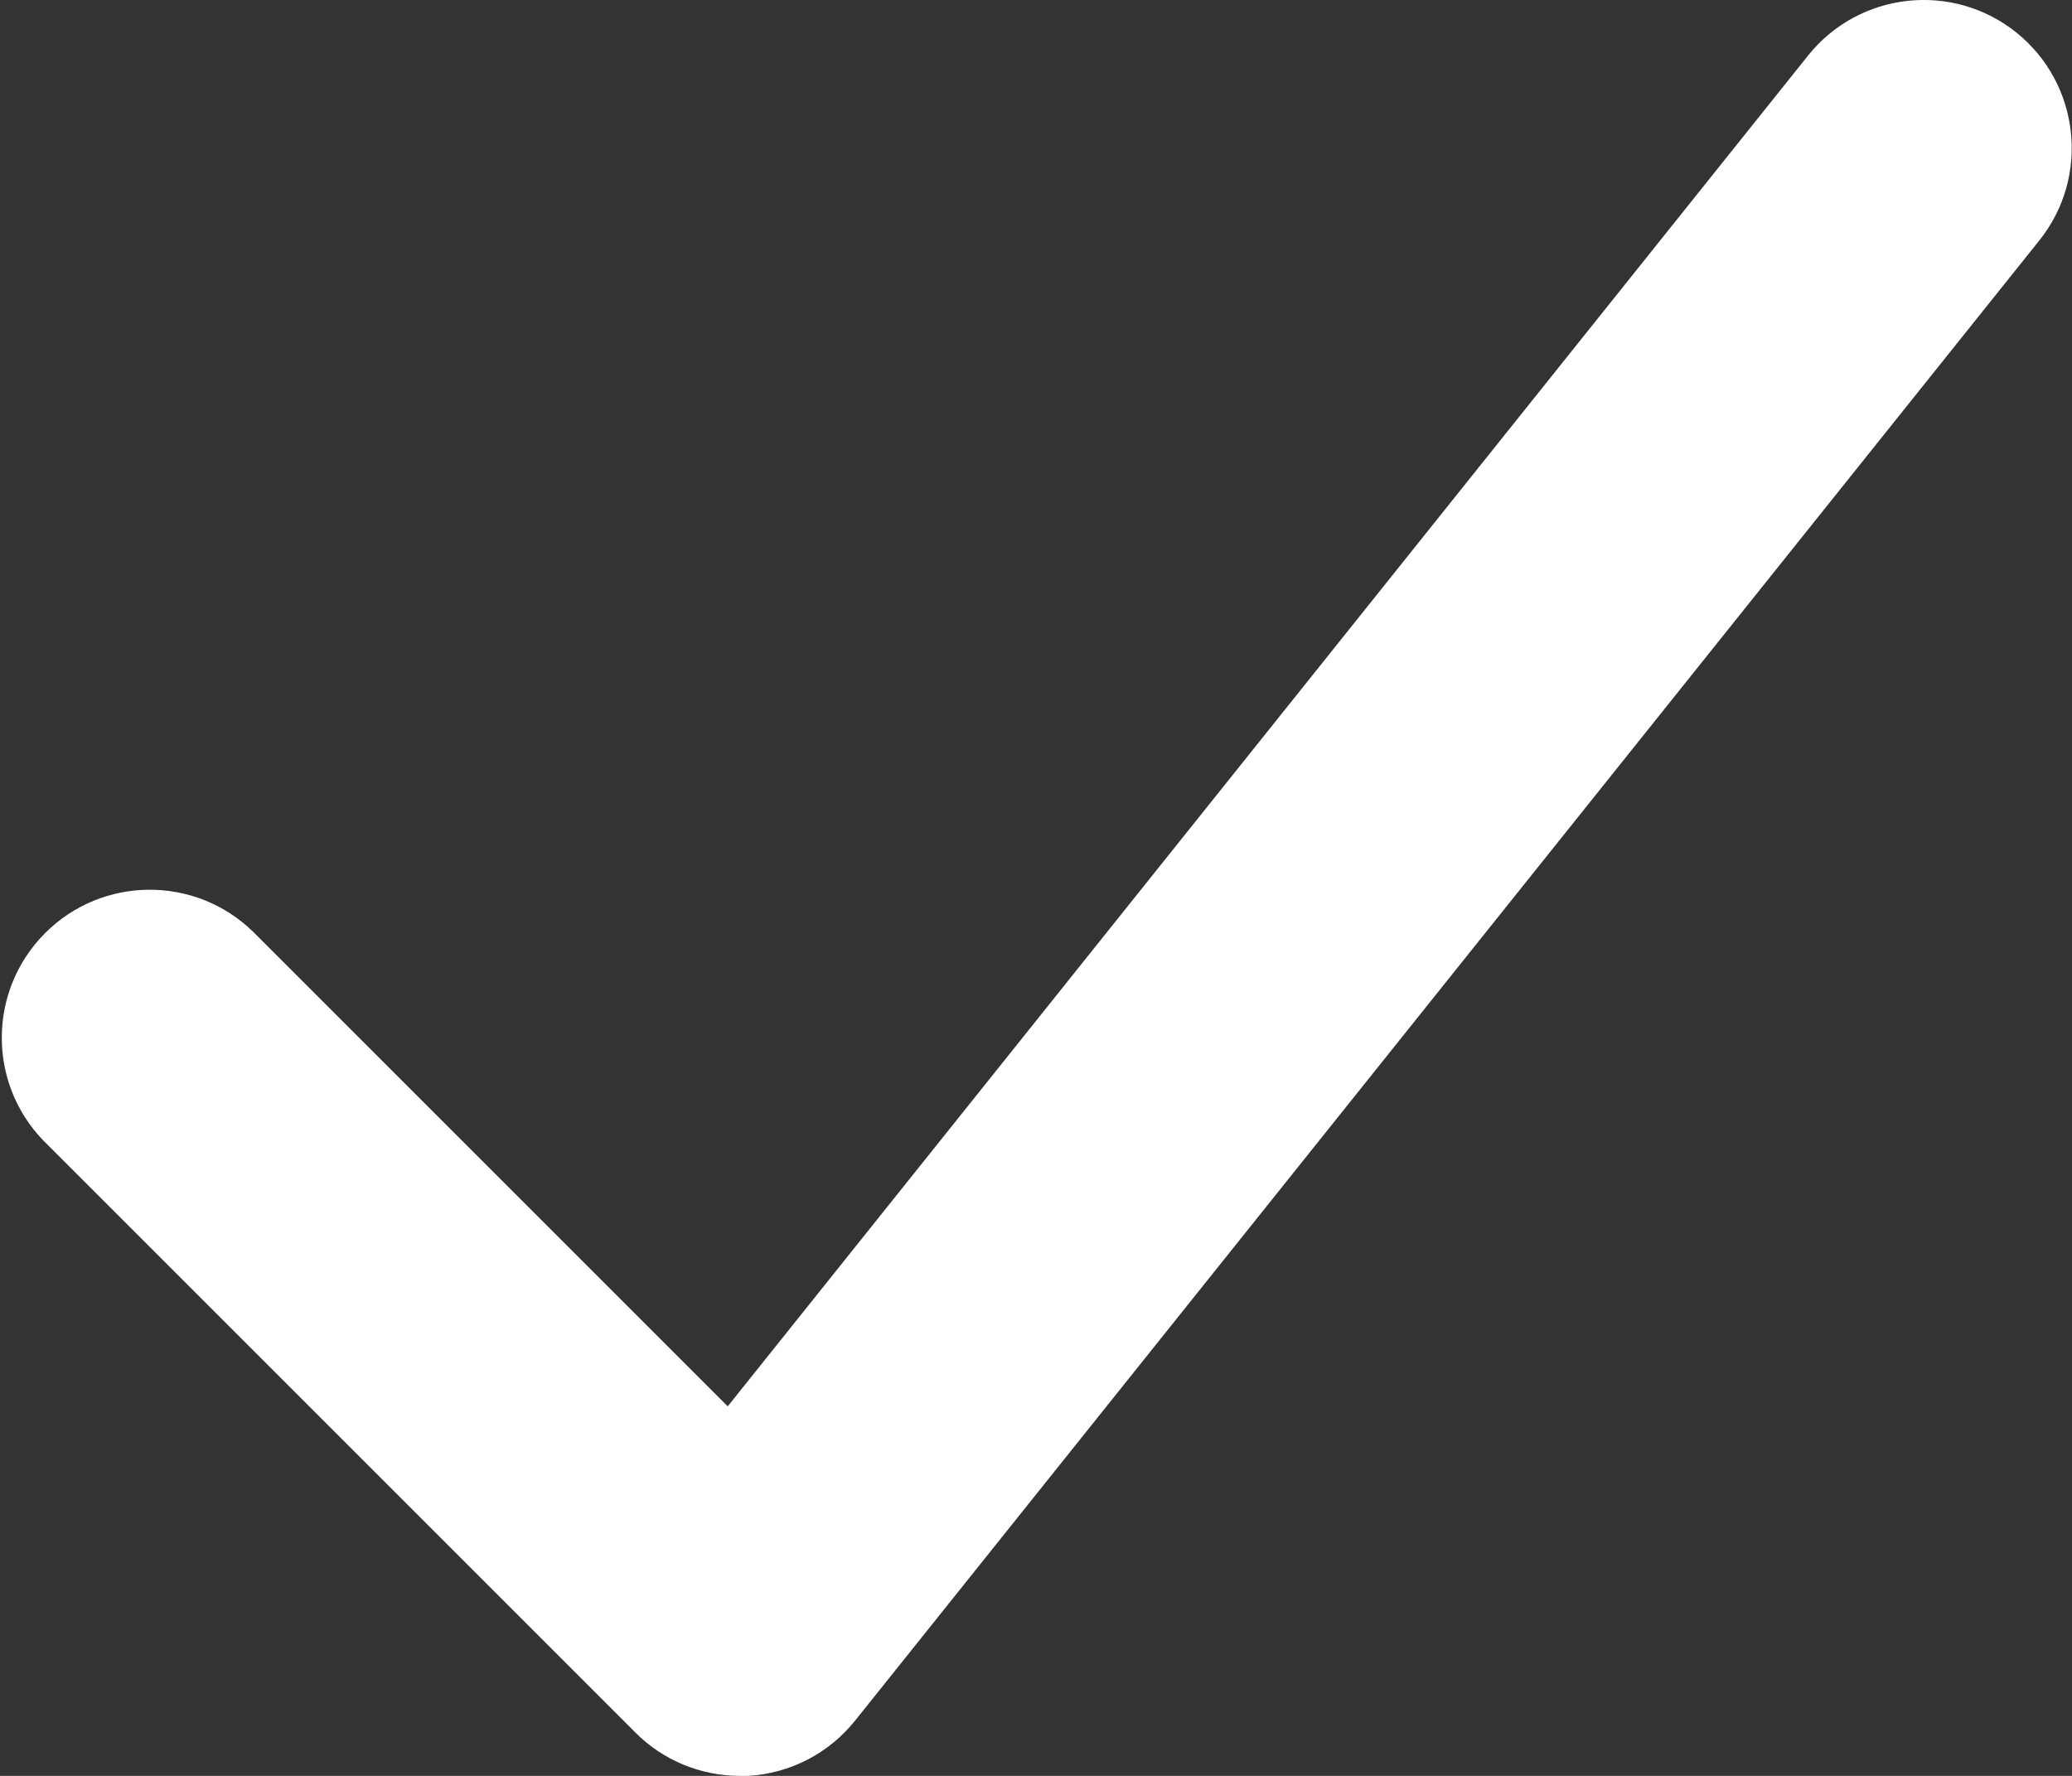 <?xml version="1.0" encoding="UTF-8"?>
<svg width="14px" height="12px" viewBox="0 0 14 12" version="1.1" xmlns="http://www.w3.org/2000/svg" xmlns:xlink="http://www.w3.org/1999/xlink">
    <rect x="0" y="0" width="14" height="12" fill="#333333" stroke="none"/>
    <!-- Generator: sketchtool 59.1 (101010) - https://sketch.com -->
    <title>B1E5137F-FCDC-43C5-9E7A-A4DCBFBC58BE</title>
    <desc>Created with sketchtool.</desc>
    <g id="Pricing" stroke="none" stroke-width="1" fill="none" fill-rule="evenodd">
        <g id="Pricing---Core-Features" transform="translate(-705, -832)" fill="#FFFFFF">
            <g id="section-2" transform="translate(188, 439)">
                <g id="plans" transform="translate(97, 109)">
                    <g id="pro" transform="translate(379, 0)">
                        <g id="list" transform="translate(40, 179)">
                            <g id="checkmark-icons" transform="translate(0, 7)">
                                <g id="icon-/-16x16-/-checkmark-4" transform="translate(0, 96)">
                                    <g id="icon-/-16x16-/-checkmark" transform="translate(1, 2)">
                                        <path d="M5,12 C4.735,12 4.48,11.895 4.293,11.707 L0.293,7.707 C-0.086,7.315 -0.081,6.691 0.305,6.305 C0.691,5.919 1.315,5.914 1.707,6.293 L4.917,9.503 L12.217,0.375 C12.562,-0.056 13.192,-0.126 13.623,0.219 C14.054,0.564 14.124,1.194 13.779,1.625 L5.779,11.625 C5.602,11.847 5.339,11.984 5.055,12 L5,12 Z" id="Color"></path>
                                    </g>
                                </g>
                            </g>
                        </g>
                    </g>
                </g>
            </g>
        </g>
    </g>
</svg>